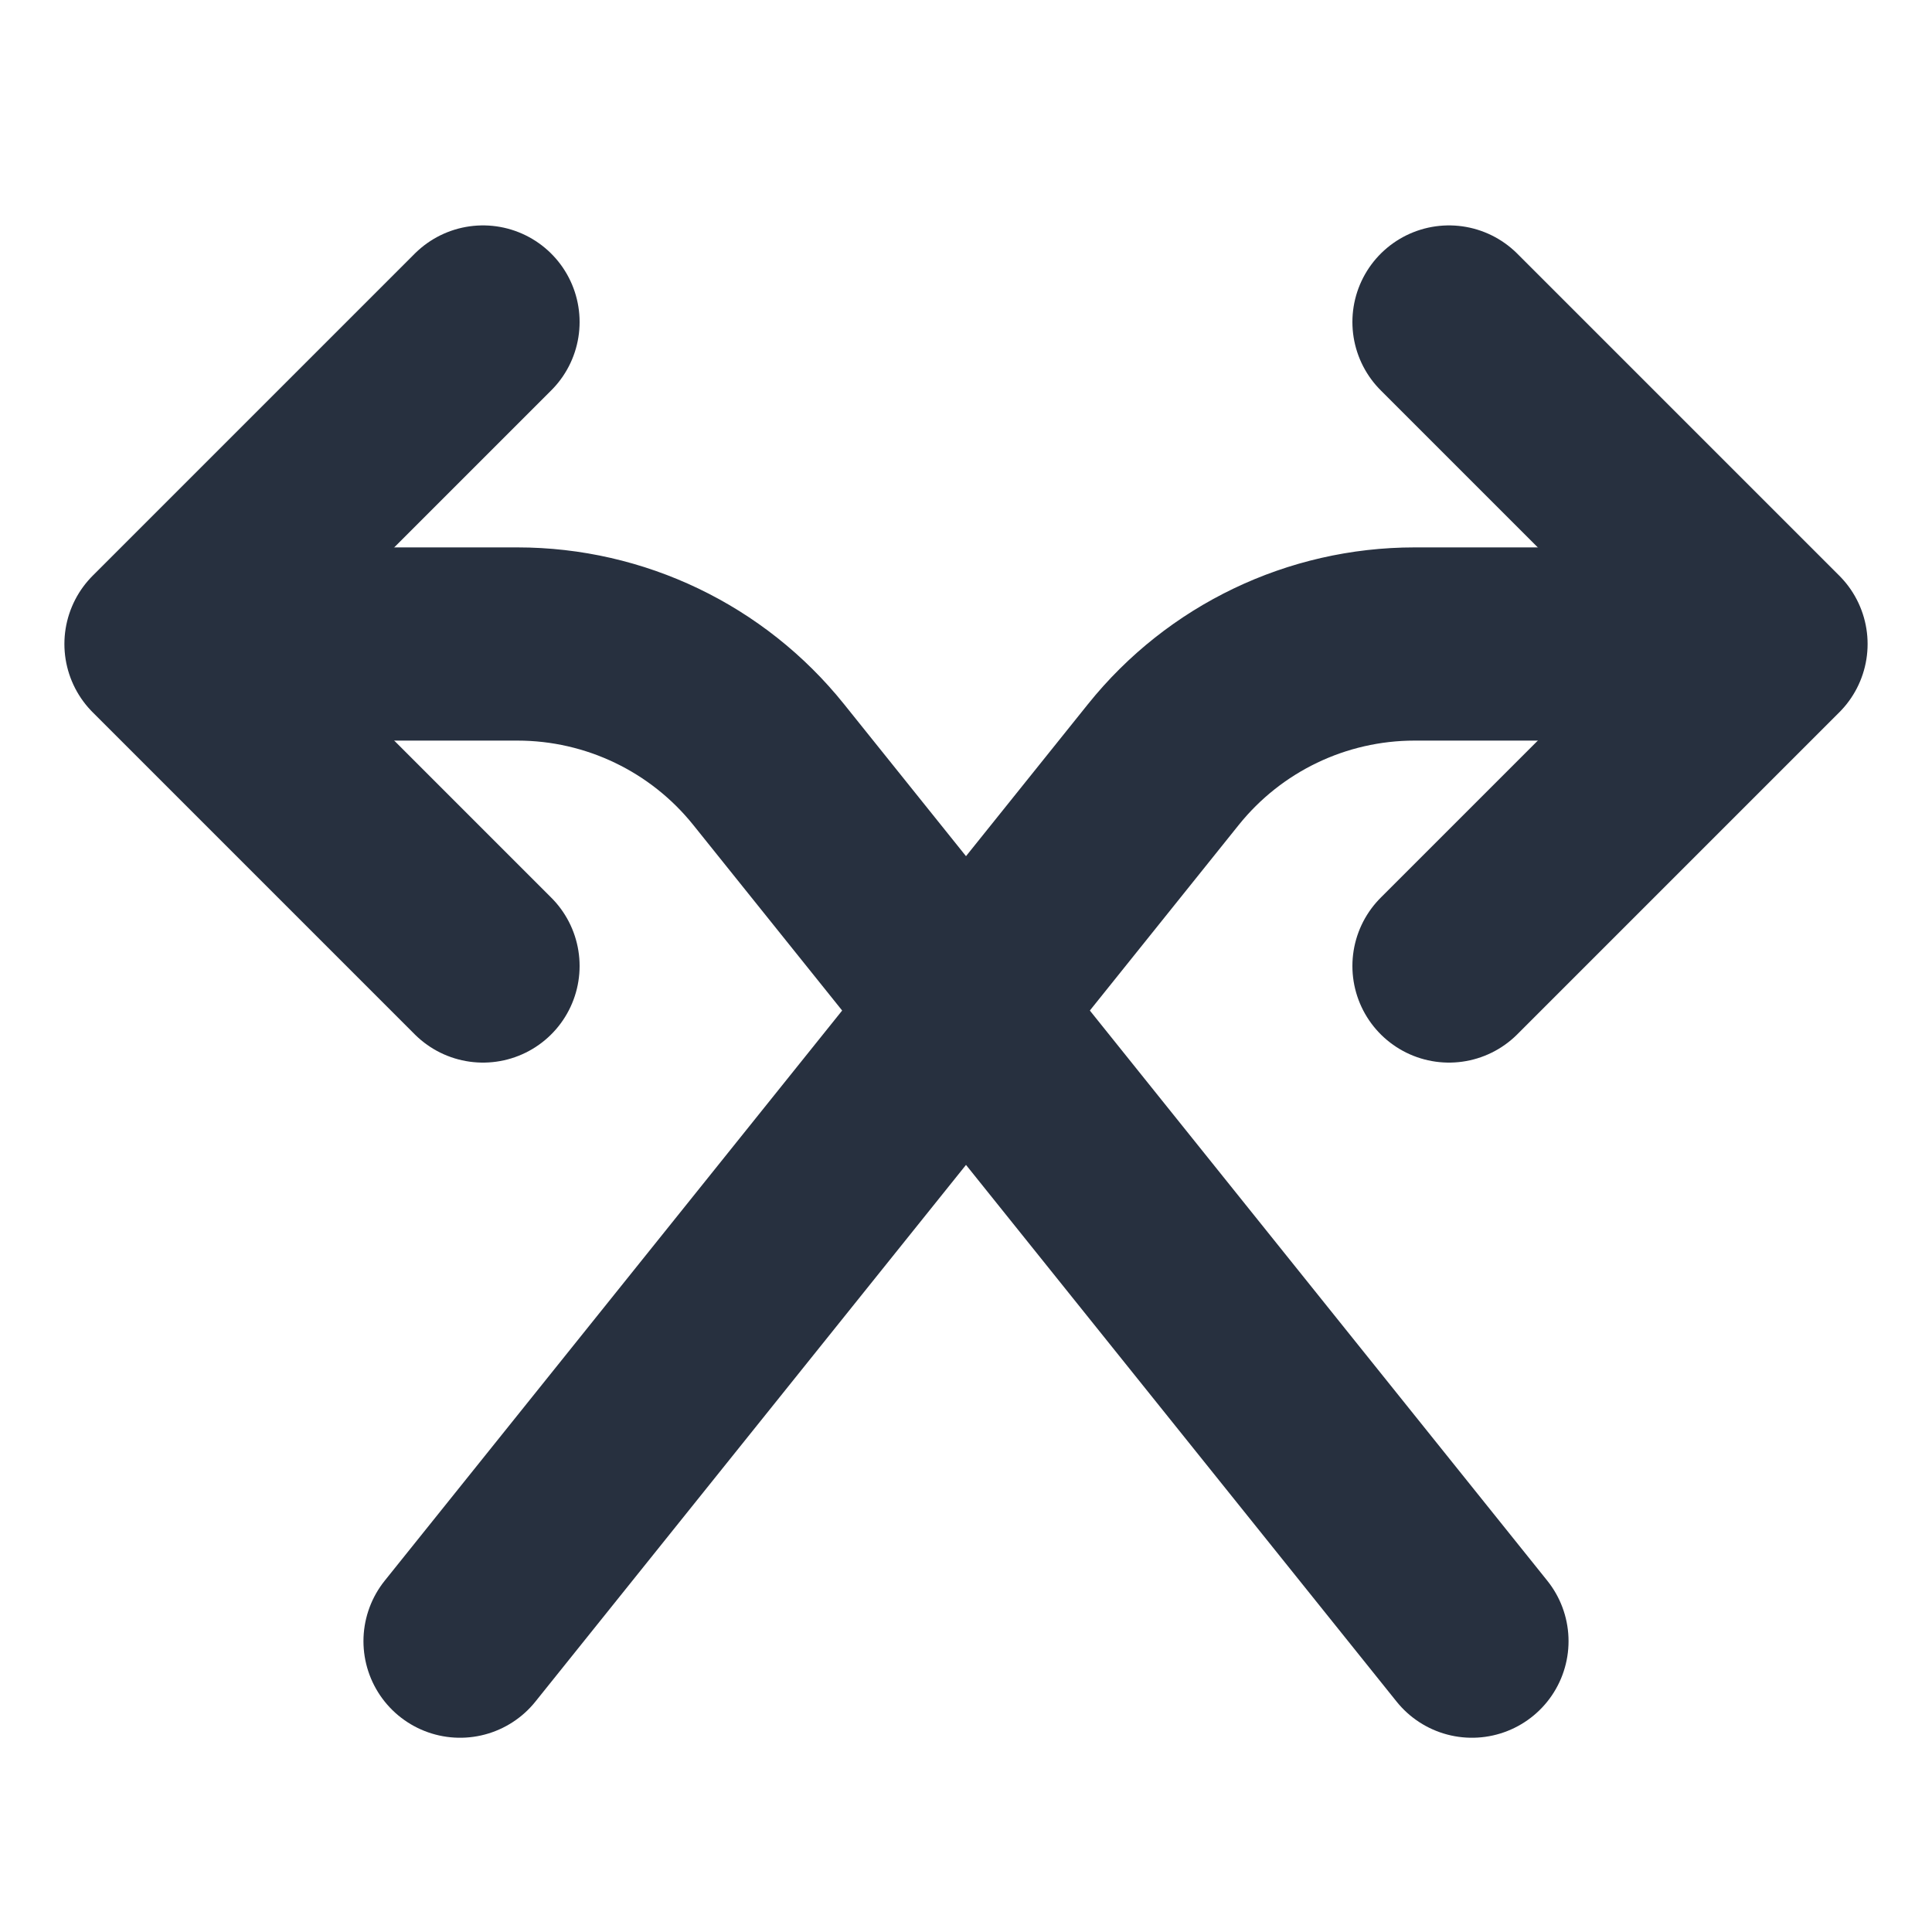 <svg role="img" xmlns="http://www.w3.org/2000/svg" width="40px" height="40px" viewBox="0 0 24 24" aria-labelledby="crossingIconTitle" stroke="#27303f" stroke-width="2.4" stroke-linecap="round" stroke-linejoin="round" fill="none" color="#27303f"> <title id="crossingIconTitle">Crossing</title> <path d="M5.715 20.387L14.452 9.497C15.211 8.551 16.359 8 17.572 8L21 8V8"/> <path d="M18 4L22 8L18 12"/> <path d="M3 8L6.428 8C7.641 8 8.789 8.551 9.548 9.497L18.285 20.387"/> <path d="M6 12L2 8L6 4"/> </svg>